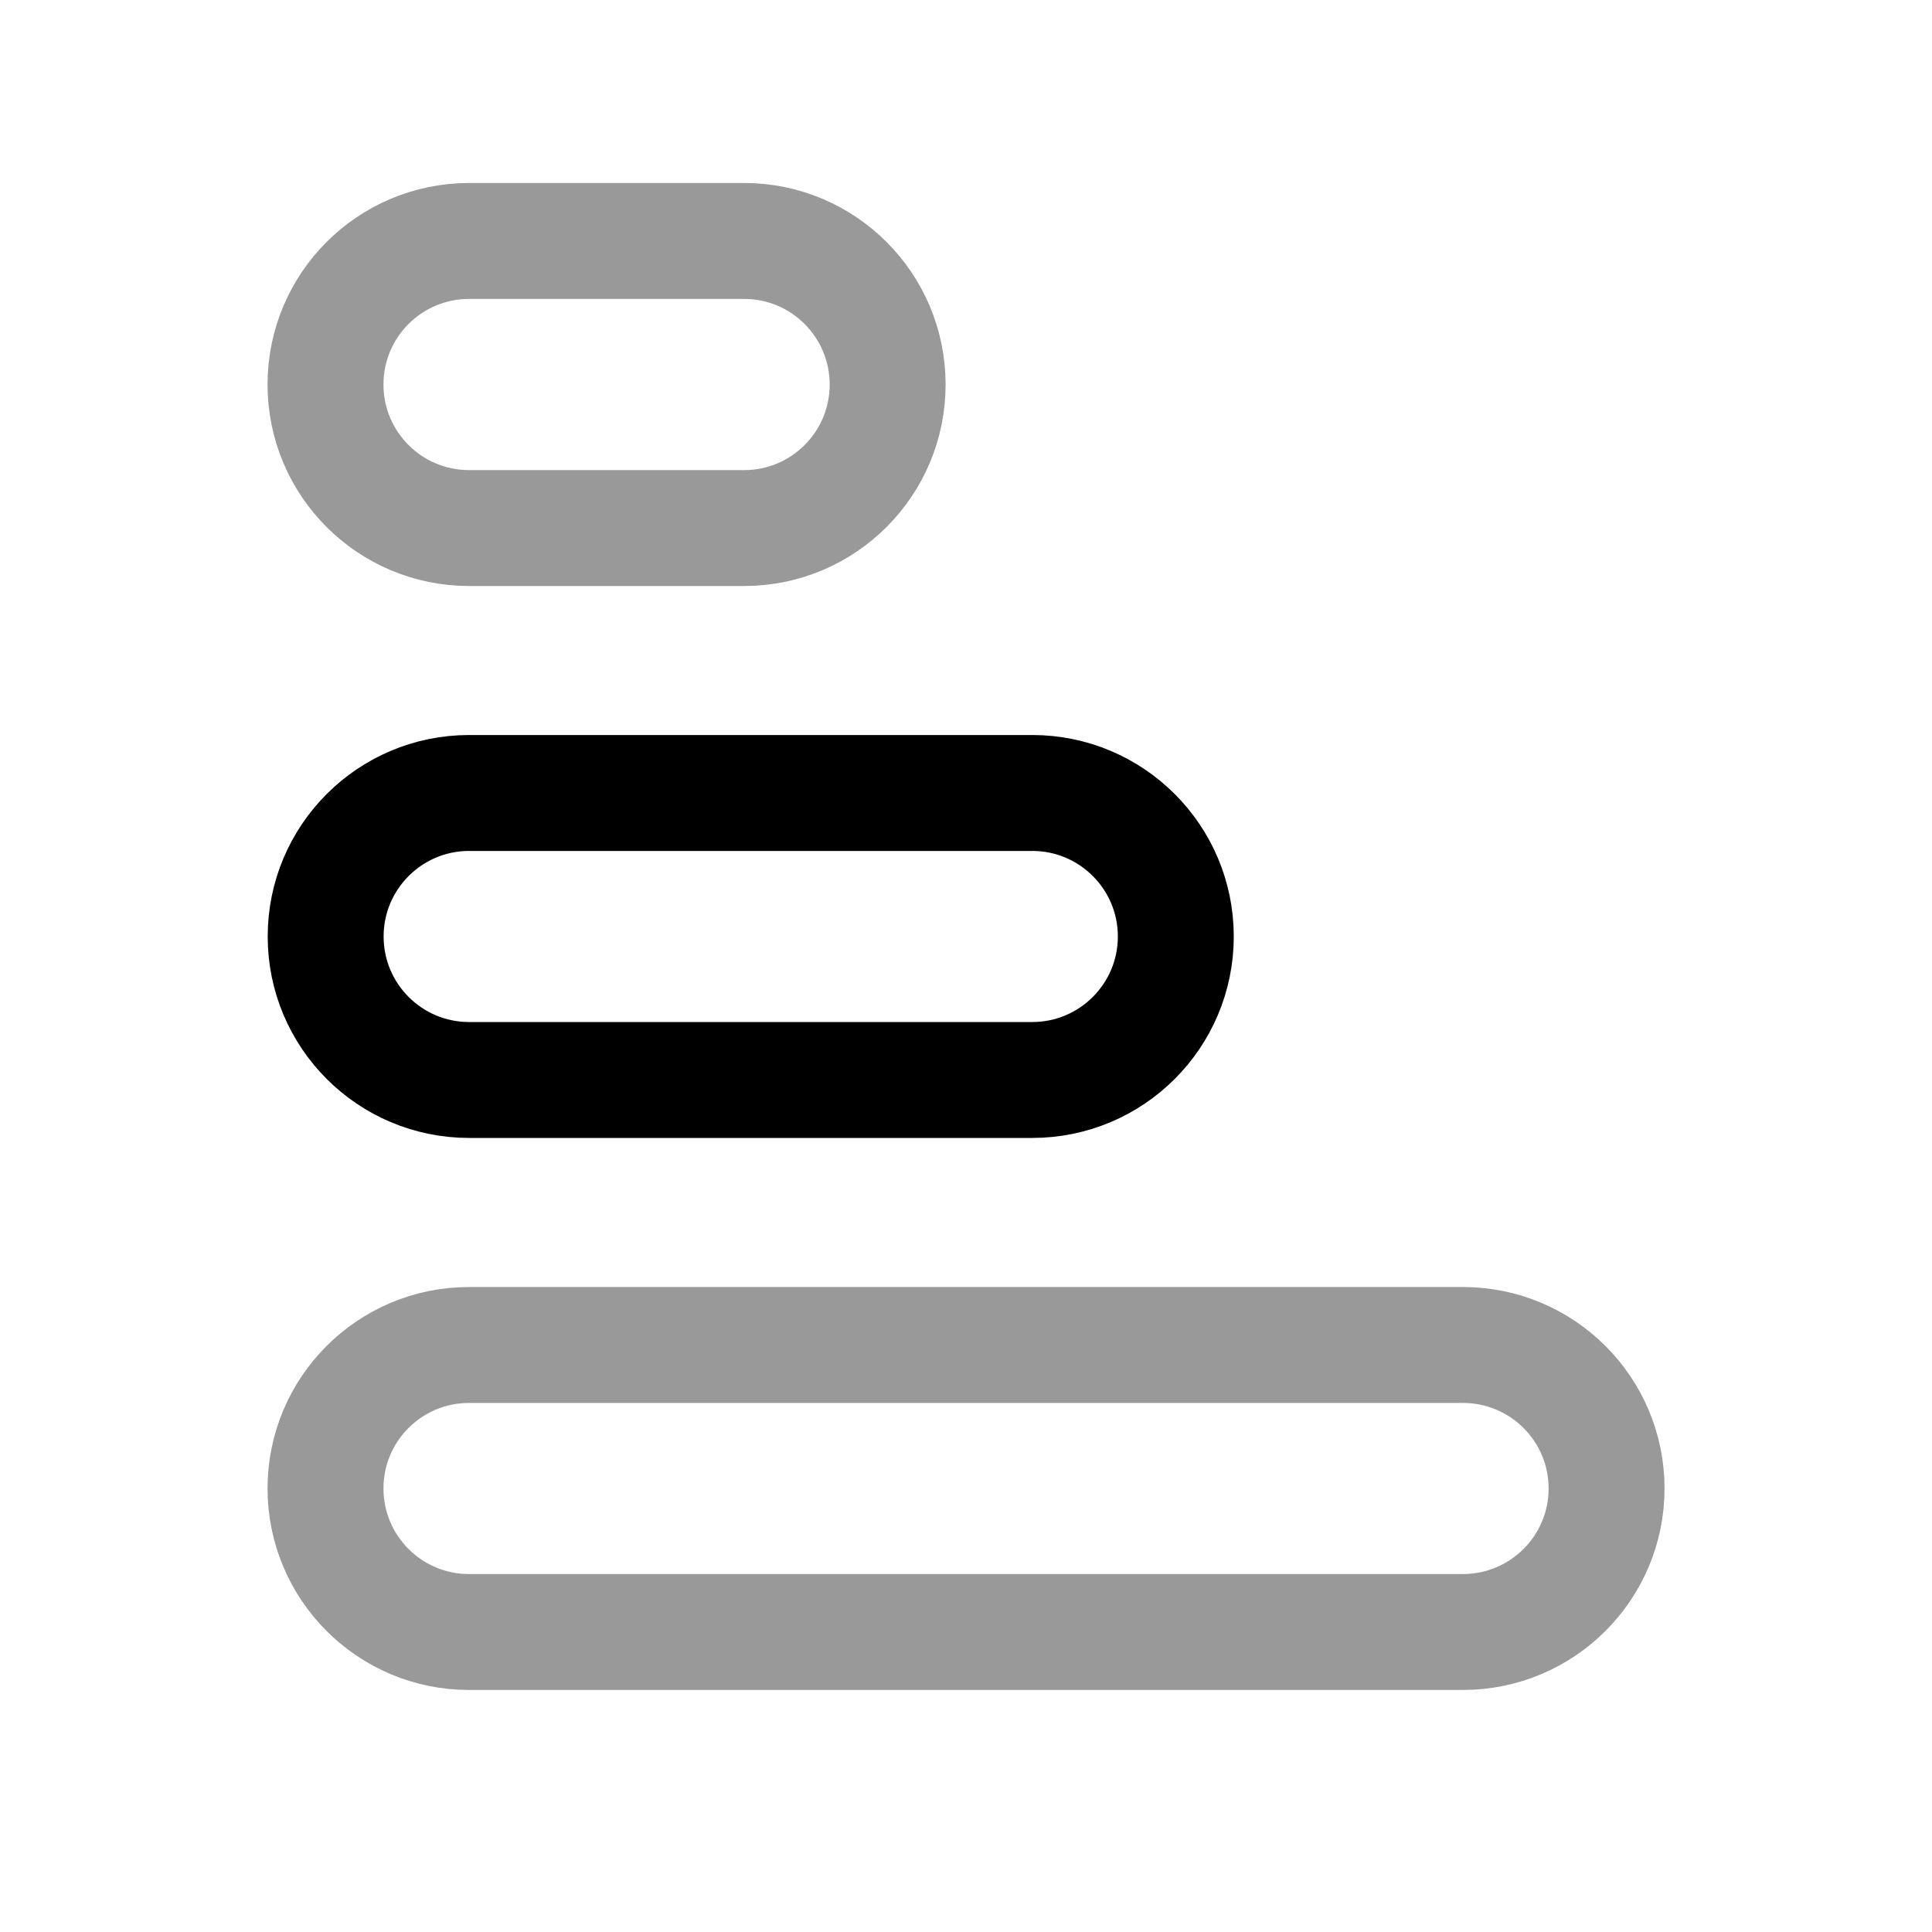 <svg width="25" height="25" viewBox="0 0 25 25" fill="none" xmlns="http://www.w3.org/2000/svg">
<g opacity="0.4">
<path fill-rule="evenodd" clip-rule="evenodd" d="M4.212 4.976C4.212 3.95 5.043 3.118 6.07 3.118L9.629 3.118C10.655 3.118 11.486 3.95 11.486 4.976C11.486 6.001 10.655 6.833 9.629 6.833L6.07 6.833C5.043 6.833 4.212 6.001 4.212 4.976Z" stroke="black" stroke-width="1.5" stroke-linecap="round" stroke-linejoin="round"/>
<path fill-rule="evenodd" clip-rule="evenodd" d="M4.212 19.261C4.212 18.235 5.043 17.404 6.069 17.404L18.93 17.404C19.957 17.404 20.789 18.235 20.789 19.261C20.789 20.286 19.957 21.118 18.93 21.118H6.069C5.043 21.118 4.212 20.286 4.212 19.261Z" stroke="black" stroke-width="1.5" stroke-linecap="round" stroke-linejoin="round"/>
</g>
<path fill-rule="evenodd" clip-rule="evenodd" d="M4.214 12.118C4.214 11.093 5.045 10.261 6.071 10.261L13.357 10.261C14.383 10.261 15.215 11.093 15.215 12.118C15.215 13.144 14.383 13.975 13.357 13.975L6.071 13.975C5.045 13.975 4.214 13.144 4.214 12.118Z" stroke="black" stroke-width="1.5" stroke-linecap="round" stroke-linejoin="round"/>
</svg>
